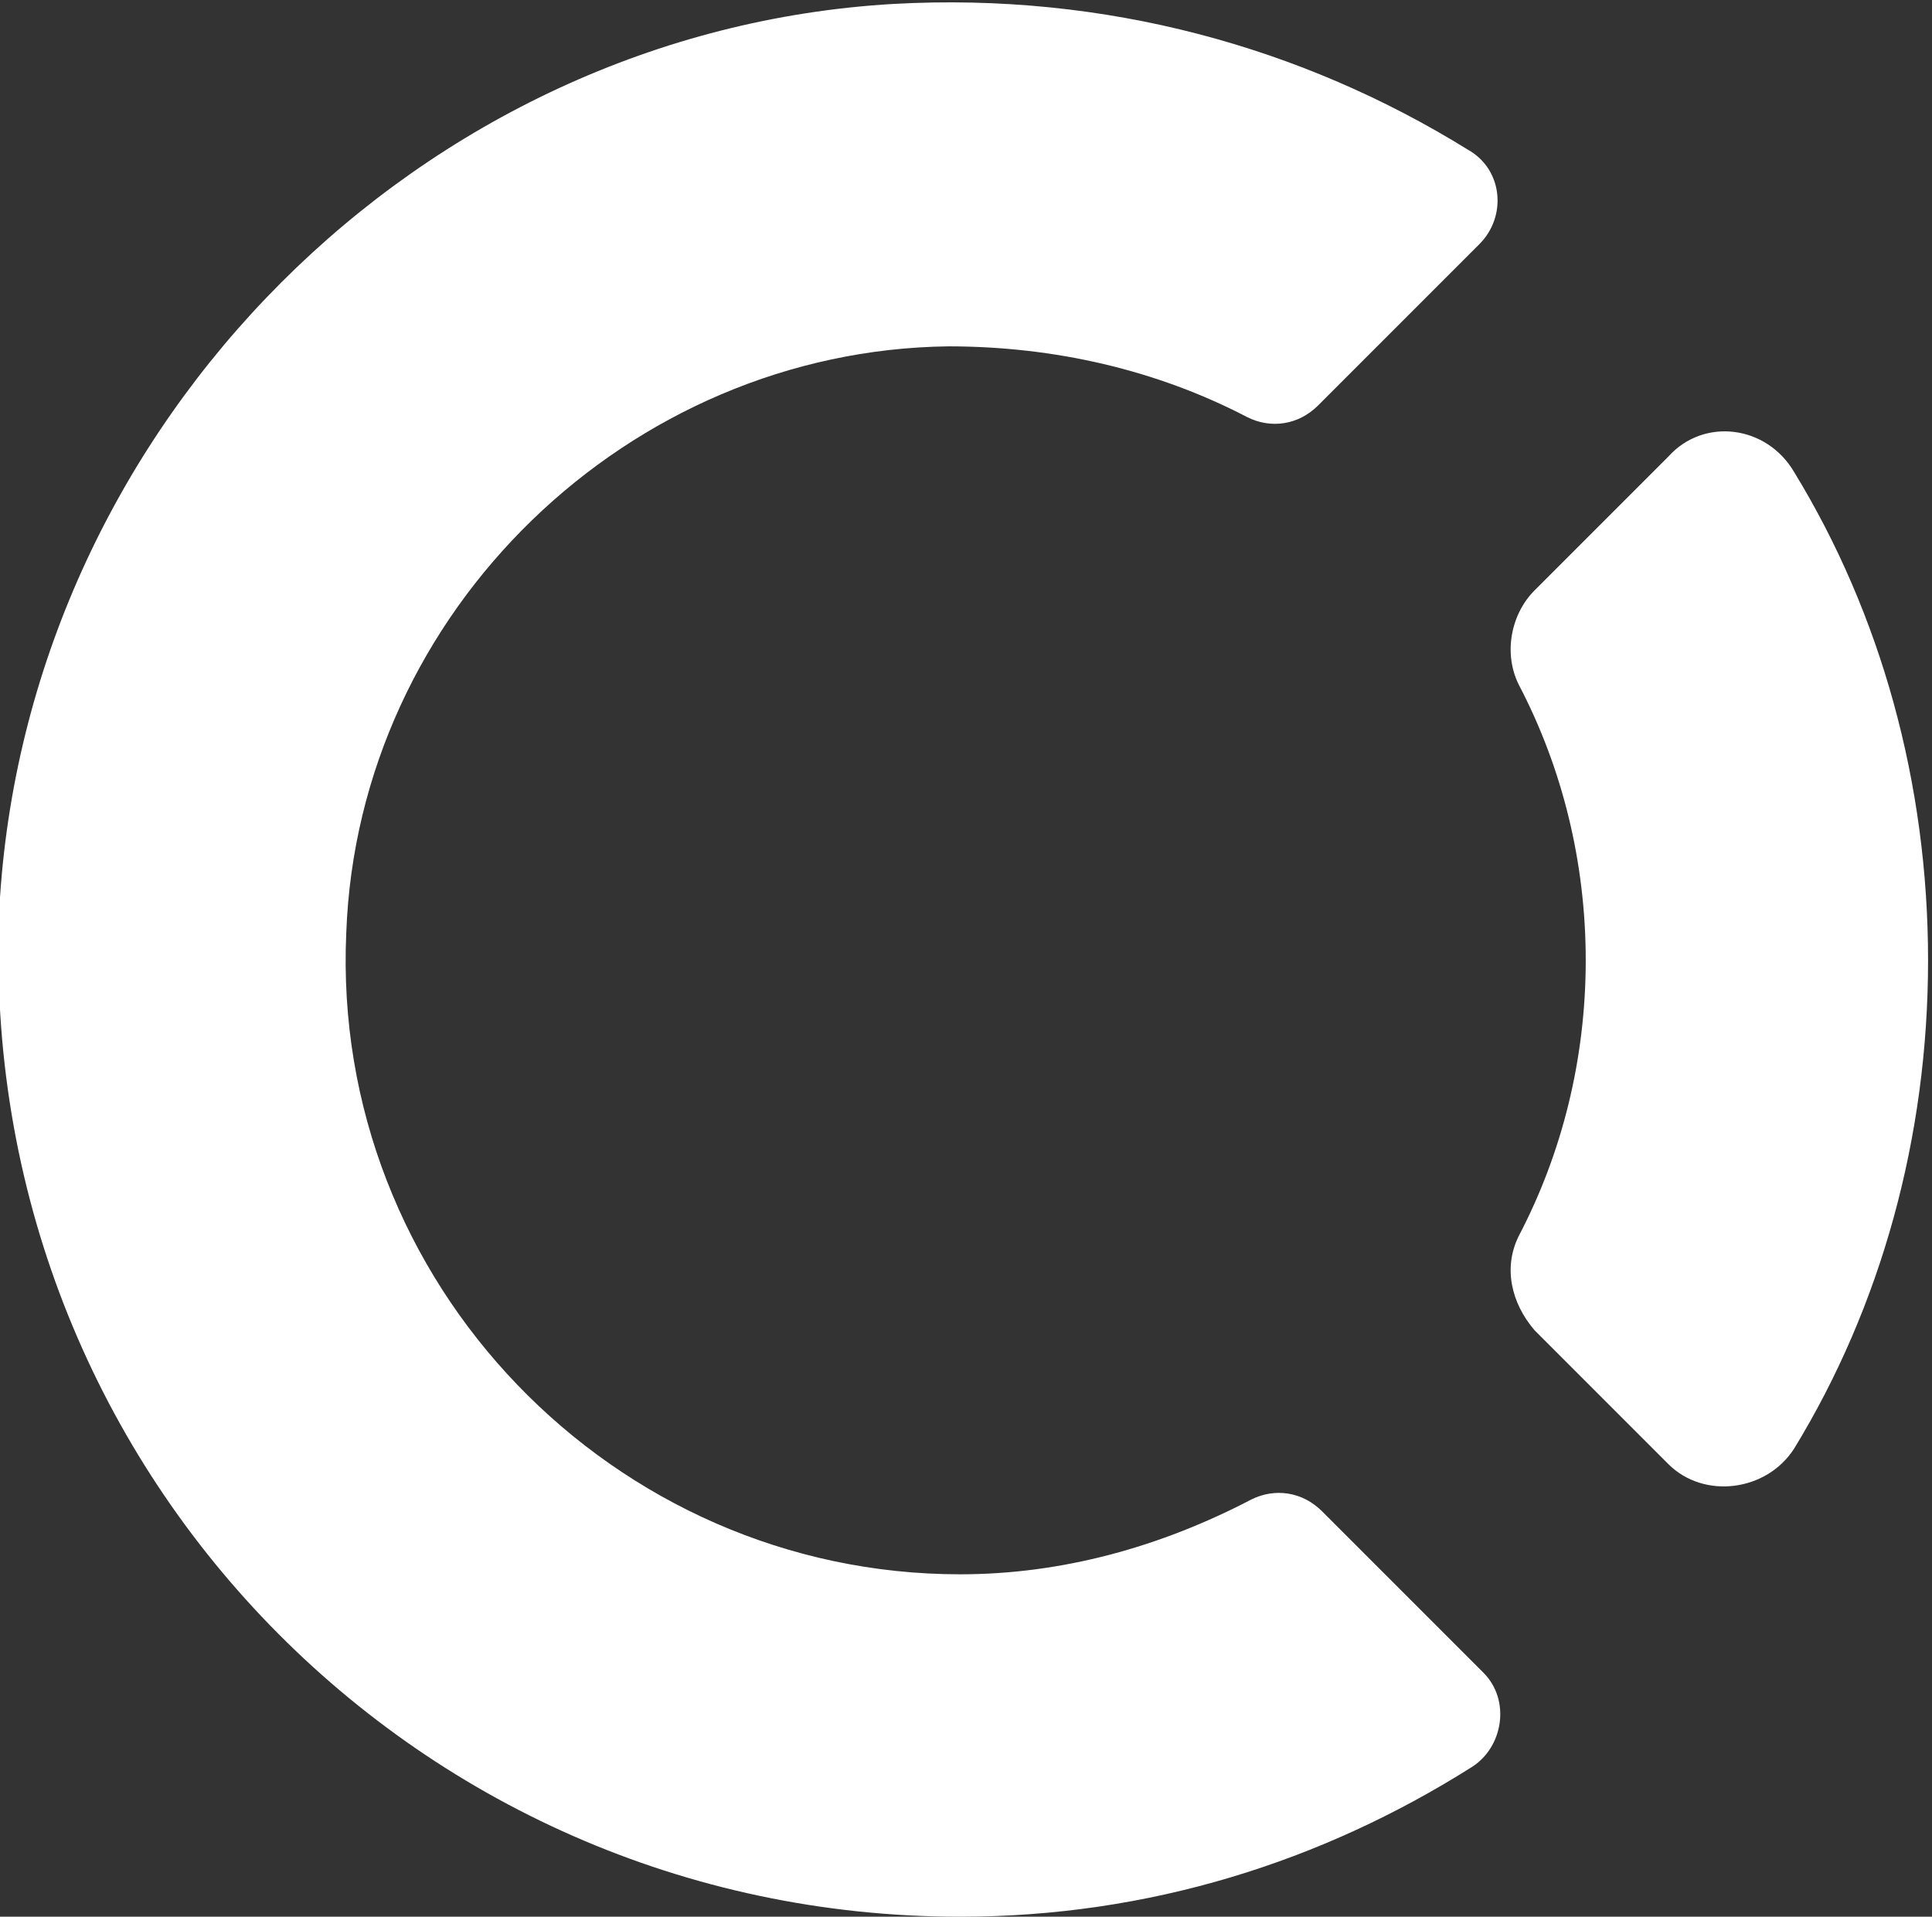 <svg xmlns="http://www.w3.org/2000/svg" xmlns:xlink="http://www.w3.org/1999/xlink" id="Layer_1" x="0" y="0" version="1.1" viewBox="0 0 49.1 48.7" xml:space="preserve" style="enable-background:new 0 0 49.1 48.7"><rect x="0" y="0" width="49.1" height="48.7" fill="#333333" stroke="none"/><style type="text/css">.st0{fill:#fff}</style><g><path d="M40.3,24.4c0,2.5-0.6,4.9-1.7,7c-0.4,0.8-0.2,1.7,0.4,2.4l3.4,3.4c0.9,0.9,2.5,0.7,3.2-0.4 c2.2-3.6,3.4-7.9,3.4-12.4c0-4.5-1.2-8.8-3.4-12.4c-0.7-1.2-2.3-1.4-3.2-0.4L39,15c-0.6,0.6-0.8,1.6-0.4,2.4 C39.7,19.5,40.3,21.9,40.3,24.4z" class="st0"/></g><g><defs><path id="SVGID_1_" d="M24.4,40c-8.8,0-16-7.4-15.6-16.3C9.1,15.5,16,8.9,24.1,8.8c2.7,0,5.3,0.6,7.6,1.8c0.6,0.3,1.3,0.2,1.8-0.3 l4.1-4.1c0.7-0.7,0.6-1.9-0.3-2.4c-4.2-2.6-9.2-4-14.6-3.7C10.7,0.8,0.8,10.7,0,22.8C-0.8,37,10.4,48.7,24.4,48.7 c4.8,0,9.2-1.4,13-3.8c0.8-0.5,1-1.7,0.3-2.4l-4.1-4.1c-0.5-0.5-1.2-0.6-1.8-0.3C29.5,39.3,27,40,24.4,40z"/></defs><use xlink:href="#SVGID_1_" style="overflow:visible;fill:#fff"/><clipPath id="SVGID_2_"><use xlink:href="#SVGID_1_" style="overflow:visible"/></clipPath></g></svg>